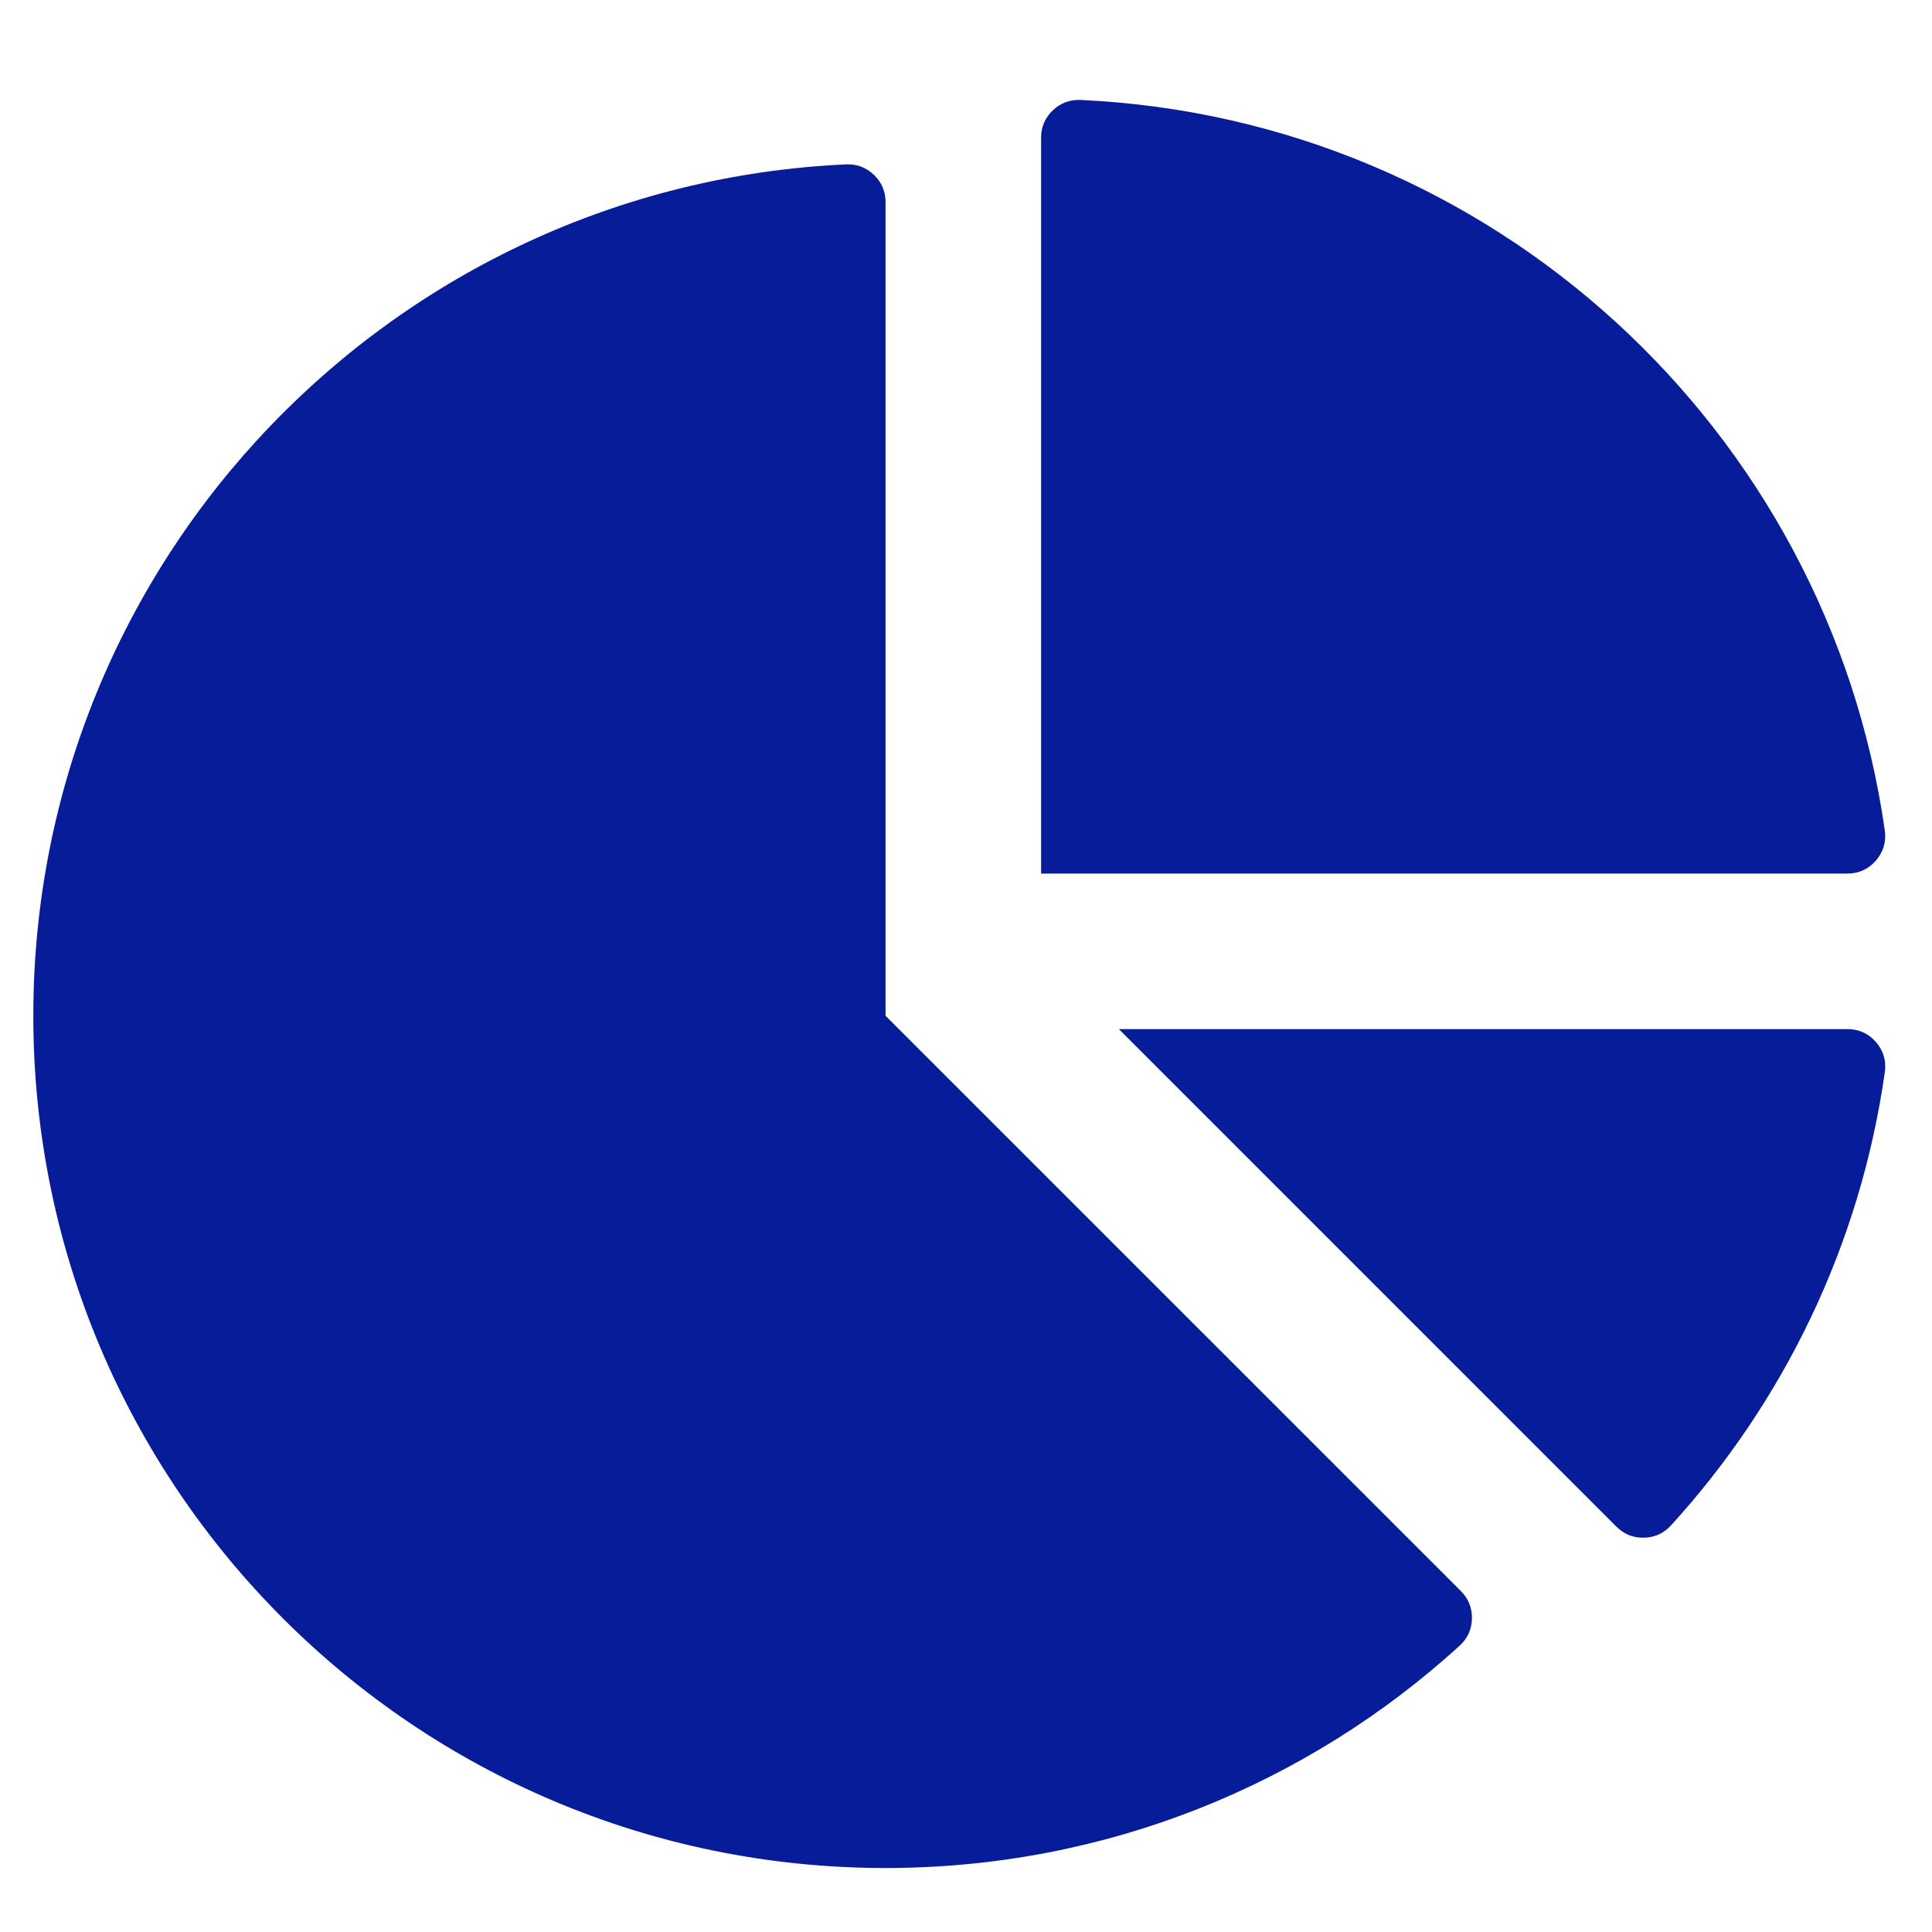 <svg width="58" height="58" viewBox="0 0 58 58" fill="none" xmlns="http://www.w3.org/2000/svg">
<path fill-rule="evenodd" clip-rule="evenodd" d="M31.254 4.133V26.225H55.461C55.801 26.225 56.093 26.092 56.316 25.835C56.539 25.578 56.63 25.27 56.583 24.933C54.876 12.903 44.802 3.565 32.439 3.001C32.118 2.987 31.837 3.092 31.605 3.314C31.372 3.536 31.254 3.812 31.254 4.133ZM33.589 30.894L48.526 45.832C48.754 46.059 49.032 46.171 49.353 46.163C49.675 46.156 49.948 46.031 50.164 45.794C53.542 42.09 55.846 37.39 56.584 32.186C56.632 31.849 56.541 31.541 56.318 31.284C56.096 31.028 55.803 30.894 55.463 30.894H33.589ZM43.82 49.404C39.273 53.55 33.224 56.079 26.585 56.079C12.455 56.079 1 44.624 1 30.494C1 16.76 11.82 5.554 25.401 4.935C25.722 4.921 26.003 5.026 26.235 5.248C26.467 5.47 26.585 5.746 26.585 6.067V30.494L43.858 47.766C44.084 47.993 44.196 48.272 44.189 48.593C44.182 48.914 44.057 49.188 43.82 49.404Z" fill="#071C99"/>
</svg>
